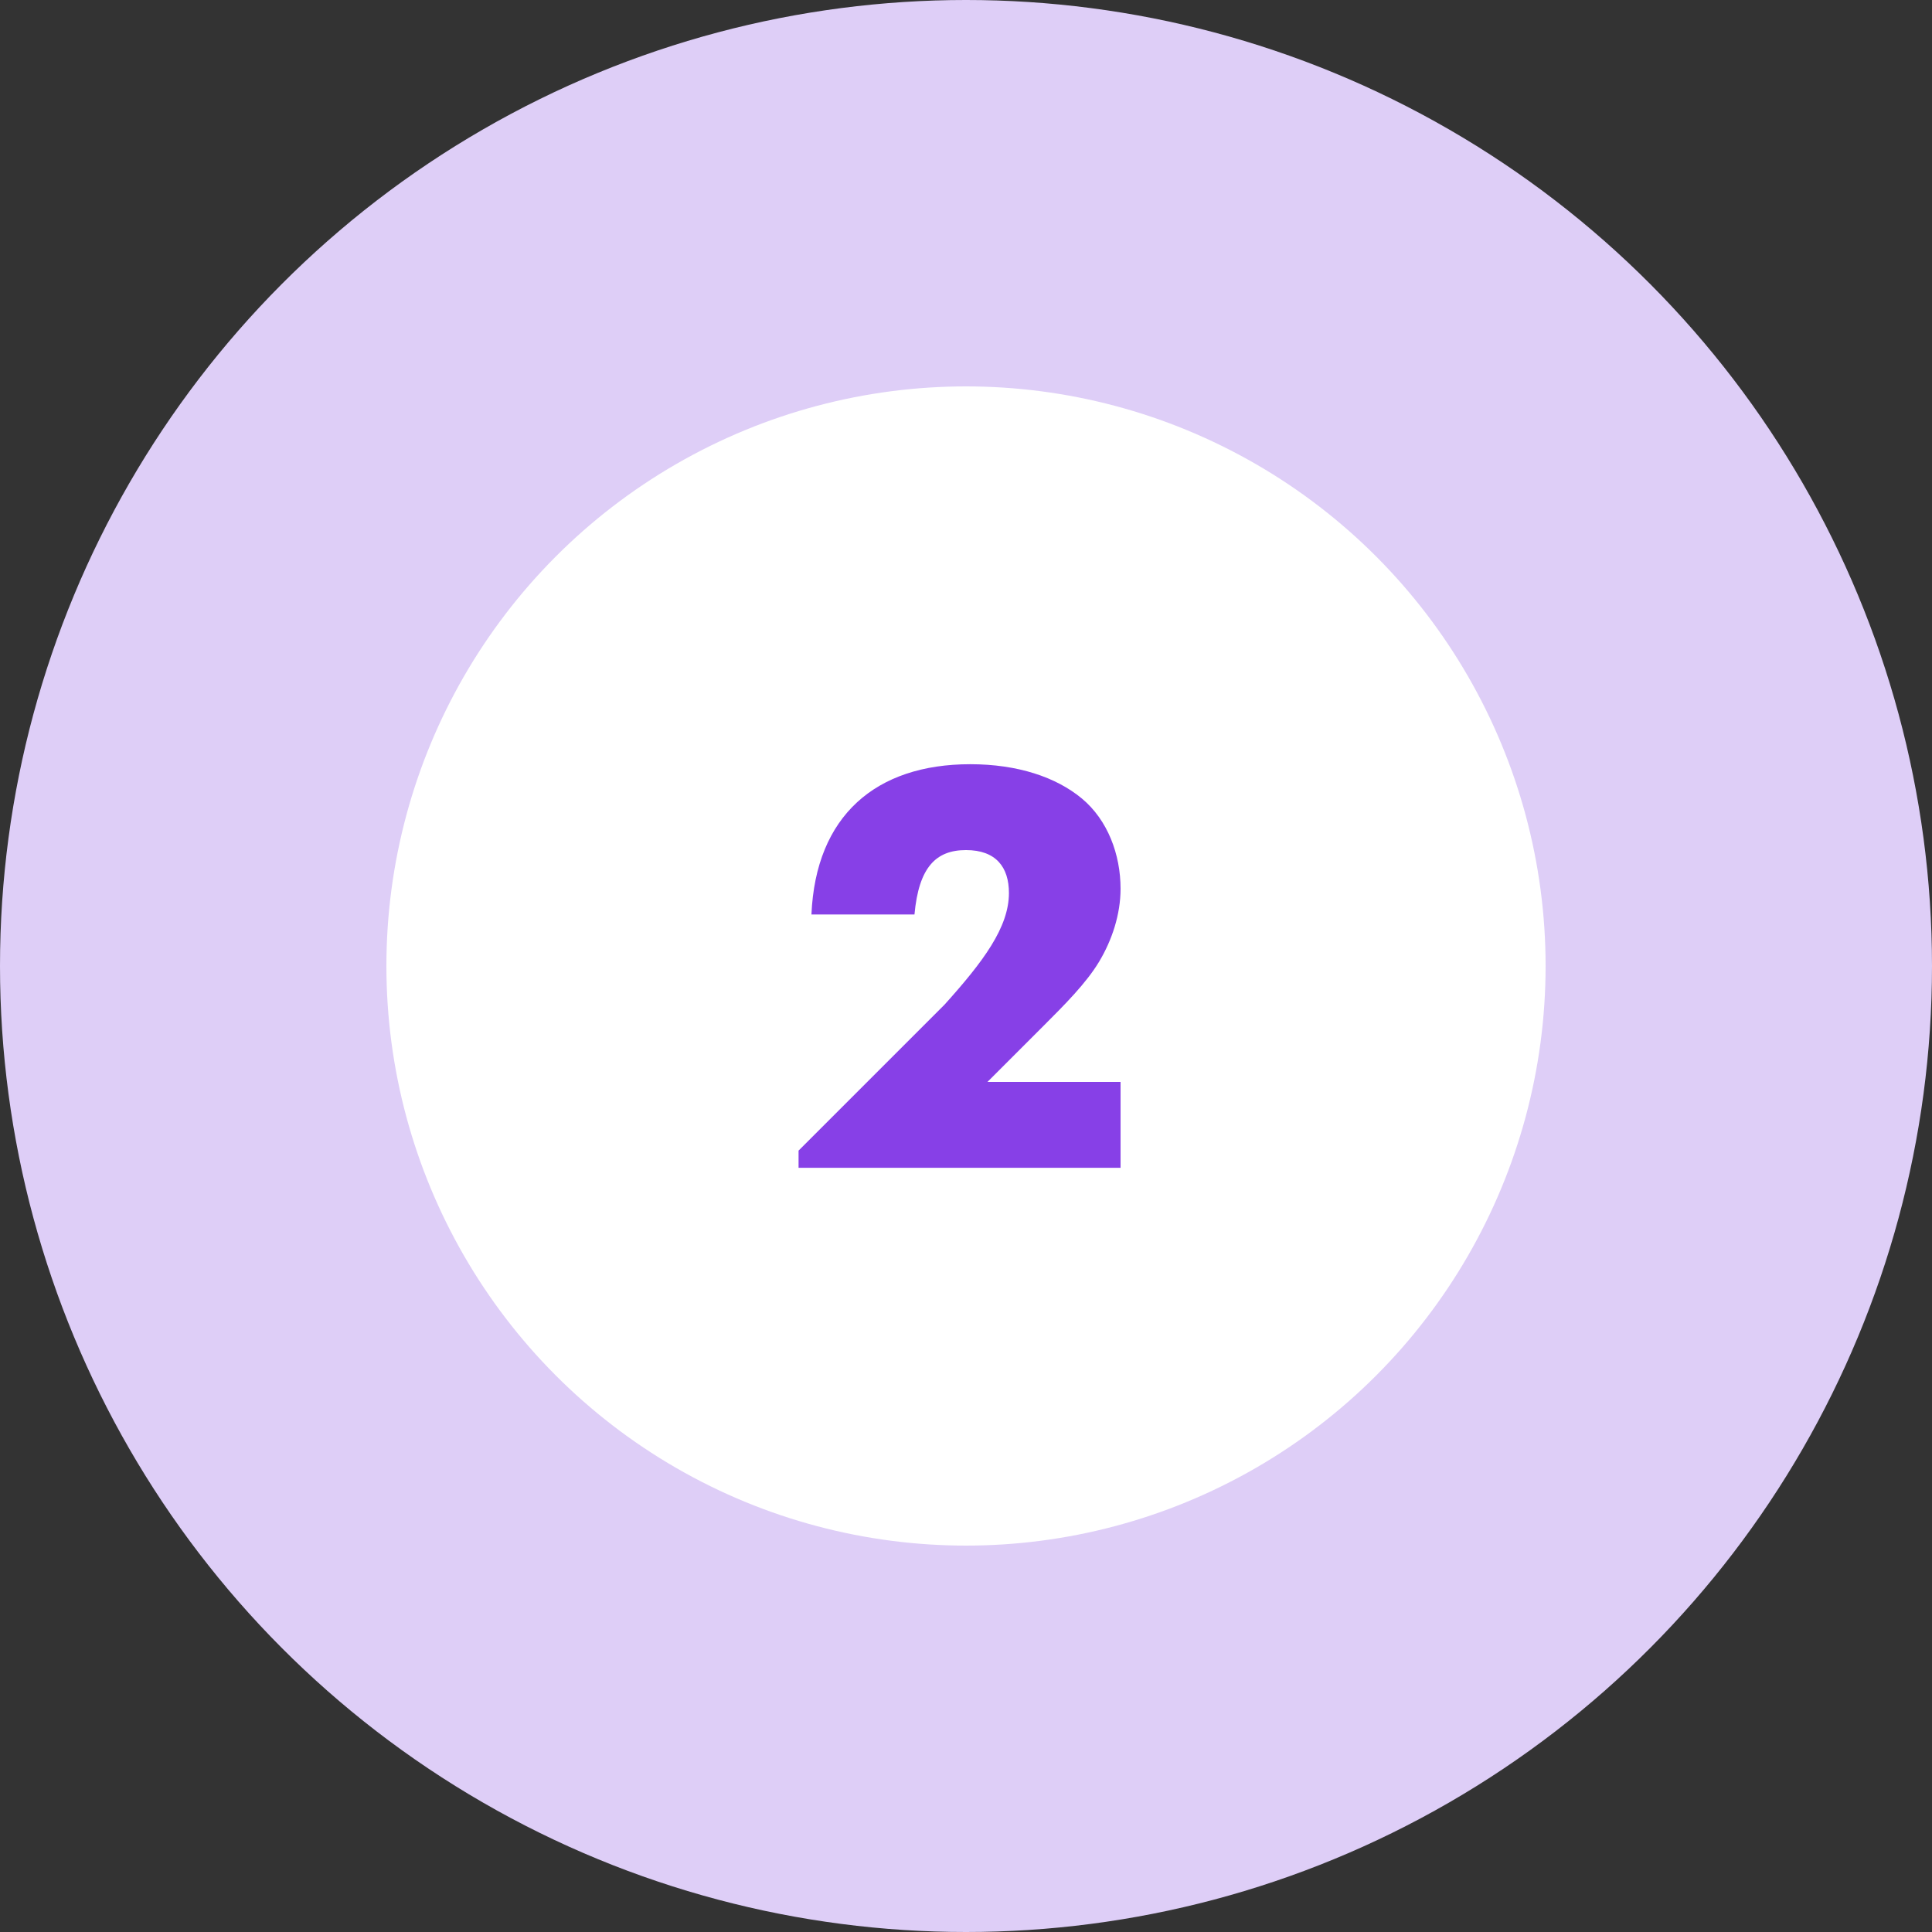 <?xml version="1.0" encoding="utf-8"?>
<!-- Generator: Adobe Illustrator 22.0.1, SVG Export Plug-In . SVG Version: 6.00 Build 0)  -->
<svg version="1.1" id="Layer_1" xmlns="http://www.w3.org/2000/svg" xmlns:xlink="http://www.w3.org/1999/xlink" x="0px" y="0px"
	 viewBox="0 0 45 45" style="enable-background:new 0 0 45 45;" xml:space="preserve">
<rect x="0" y="0" width="45" height="45" fill="#333333" stroke="none"/>
<style type="text/css">
	.st0{fill:#DECEF7;}
	.st1{fill:#FFFFFF;}
	.st2{fill:#8740E7;}
</style>
<g>
	<circle class="st0" cx="22.5" cy="22.5" r="22.5"/>
	<circle class="st1" cx="22.5" cy="22.5" r="13.5"/>
	<g>
		<g>
			<path class="st2" d="M22,23.4c0.9-1,1.5-1.8,1.5-2.6c0-0.6-0.3-1-1-1s-1.1,0.4-1.2,1.5h-2.4c0.1-2.3,1.5-3.5,3.7-3.5
				c1.1,0,2,0.3,2.6,0.8c0.6,0.5,0.9,1.3,0.9,2.1c0,0.6-0.2,1.2-0.5,1.7c-0.3,0.5-0.8,1-1.3,1.5l-1.3,1.3h3.1v2h-7.5v-0.4L22,23.4z"
				/>
		</g>
	</g>
</g>
</svg>
